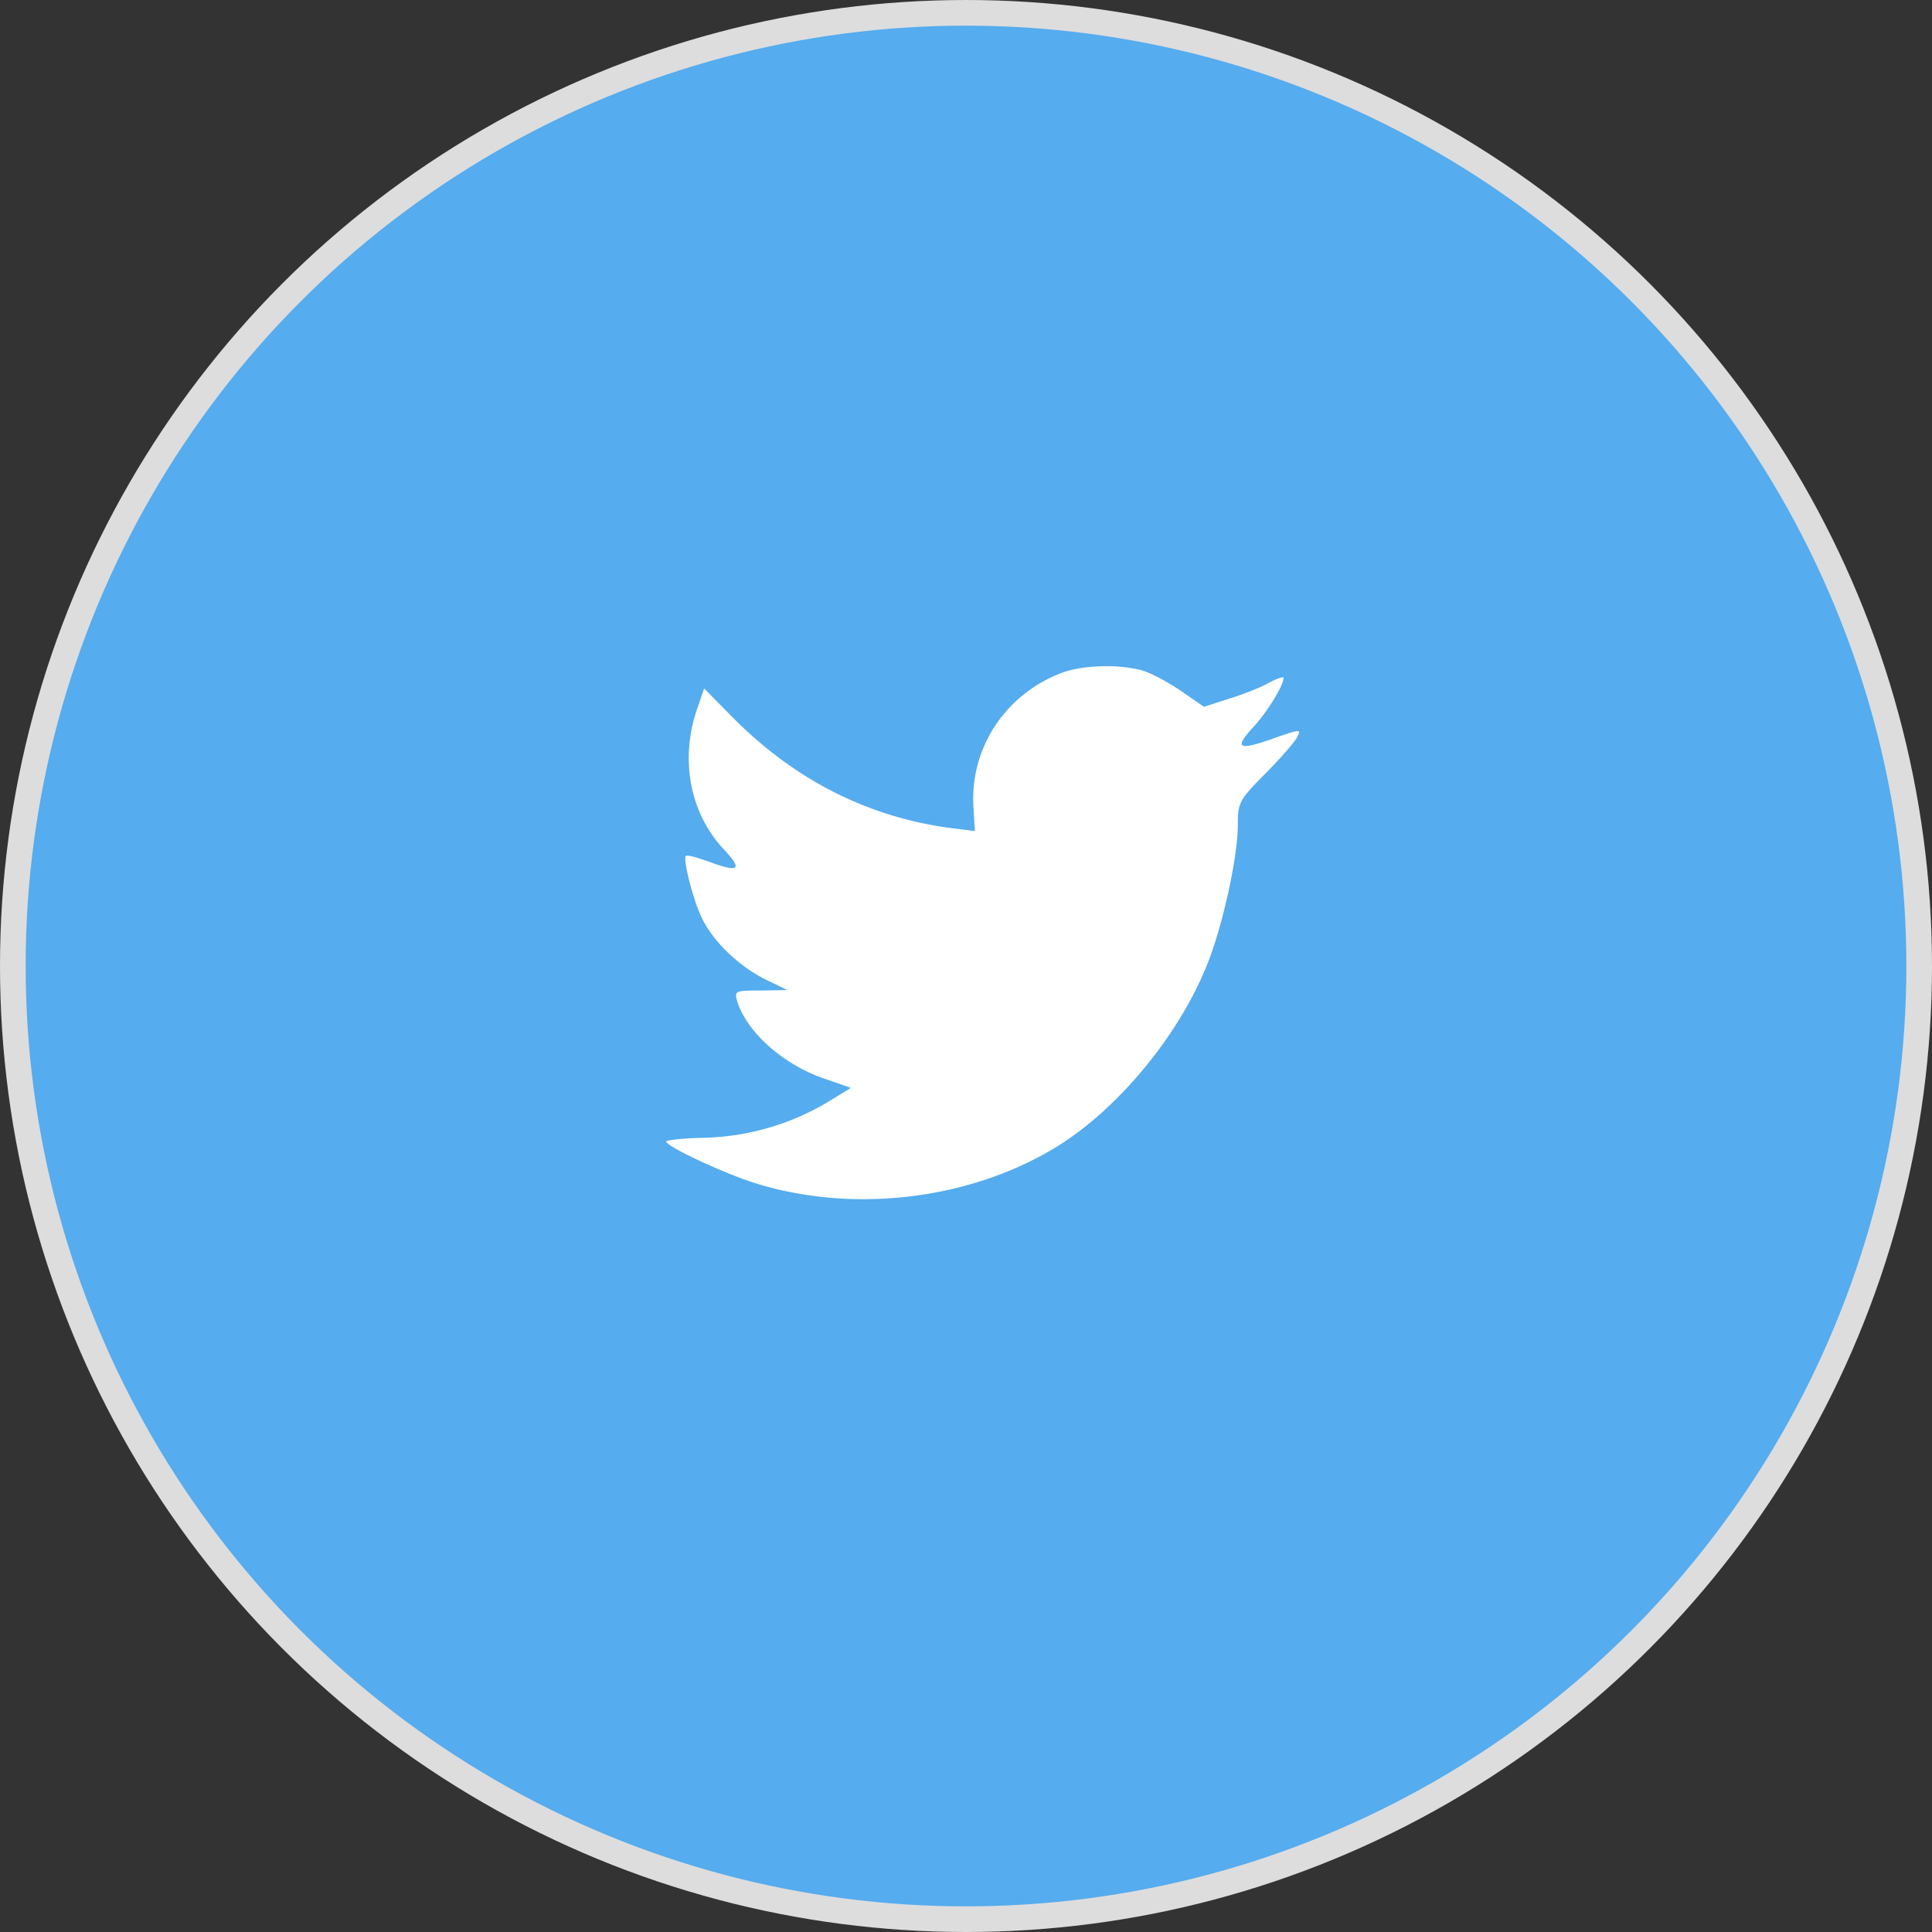 <svg xmlns="http://www.w3.org/2000/svg" width="58" height="58" viewBox="0 0 58 58">
    <rect x="0" y="0" width="58" height="58" fill="#333333" stroke="none"/>
    <g fill="none" fill-rule="evenodd">
        <circle cx="29" cy="29" r="28.615" fill="#55ACEE" stroke="#DDD" stroke-width=".77"/>
        <path fill="#FFF" d="M29.226 24.256l.04.692-.686-.084c-2.498-.325-4.681-1.427-6.534-3.277l-.907-.918-.233.678c-.494 1.511-.178 3.107.851 4.18.55.594.426.678-.521.325-.33-.113-.618-.198-.646-.155-.096.099.234 1.384.495 1.892.356.707 1.084 1.399 1.88 1.808l.673.325-.796.014c-.769 0-.796.014-.714.31.274.919 1.36 1.893 2.567 2.317l.851.297-.741.452a7.62 7.62 0 0 1-3.68 1.045c-.617.014-1.125.07-1.125.113 0 .141 1.675.932 2.65 1.243 2.924.918 6.397.522 9.006-1.046 1.853-1.115 3.706-3.333 4.571-5.48.467-1.143.934-3.234.934-4.236 0-.65.04-.735.81-1.512.453-.452.878-.946.96-1.087.138-.268.124-.268-.576-.028-1.167.423-1.332.367-.755-.269.426-.452.934-1.27.934-1.51 0-.043-.206.027-.44.154-.247.142-.796.354-1.208.48l-.741.24-.673-.465c-.37-.255-.892-.537-1.167-.622-.7-.198-1.77-.17-2.402.057-1.716.635-2.801 2.274-2.677 4.067z"/>
    </g>
</svg>
